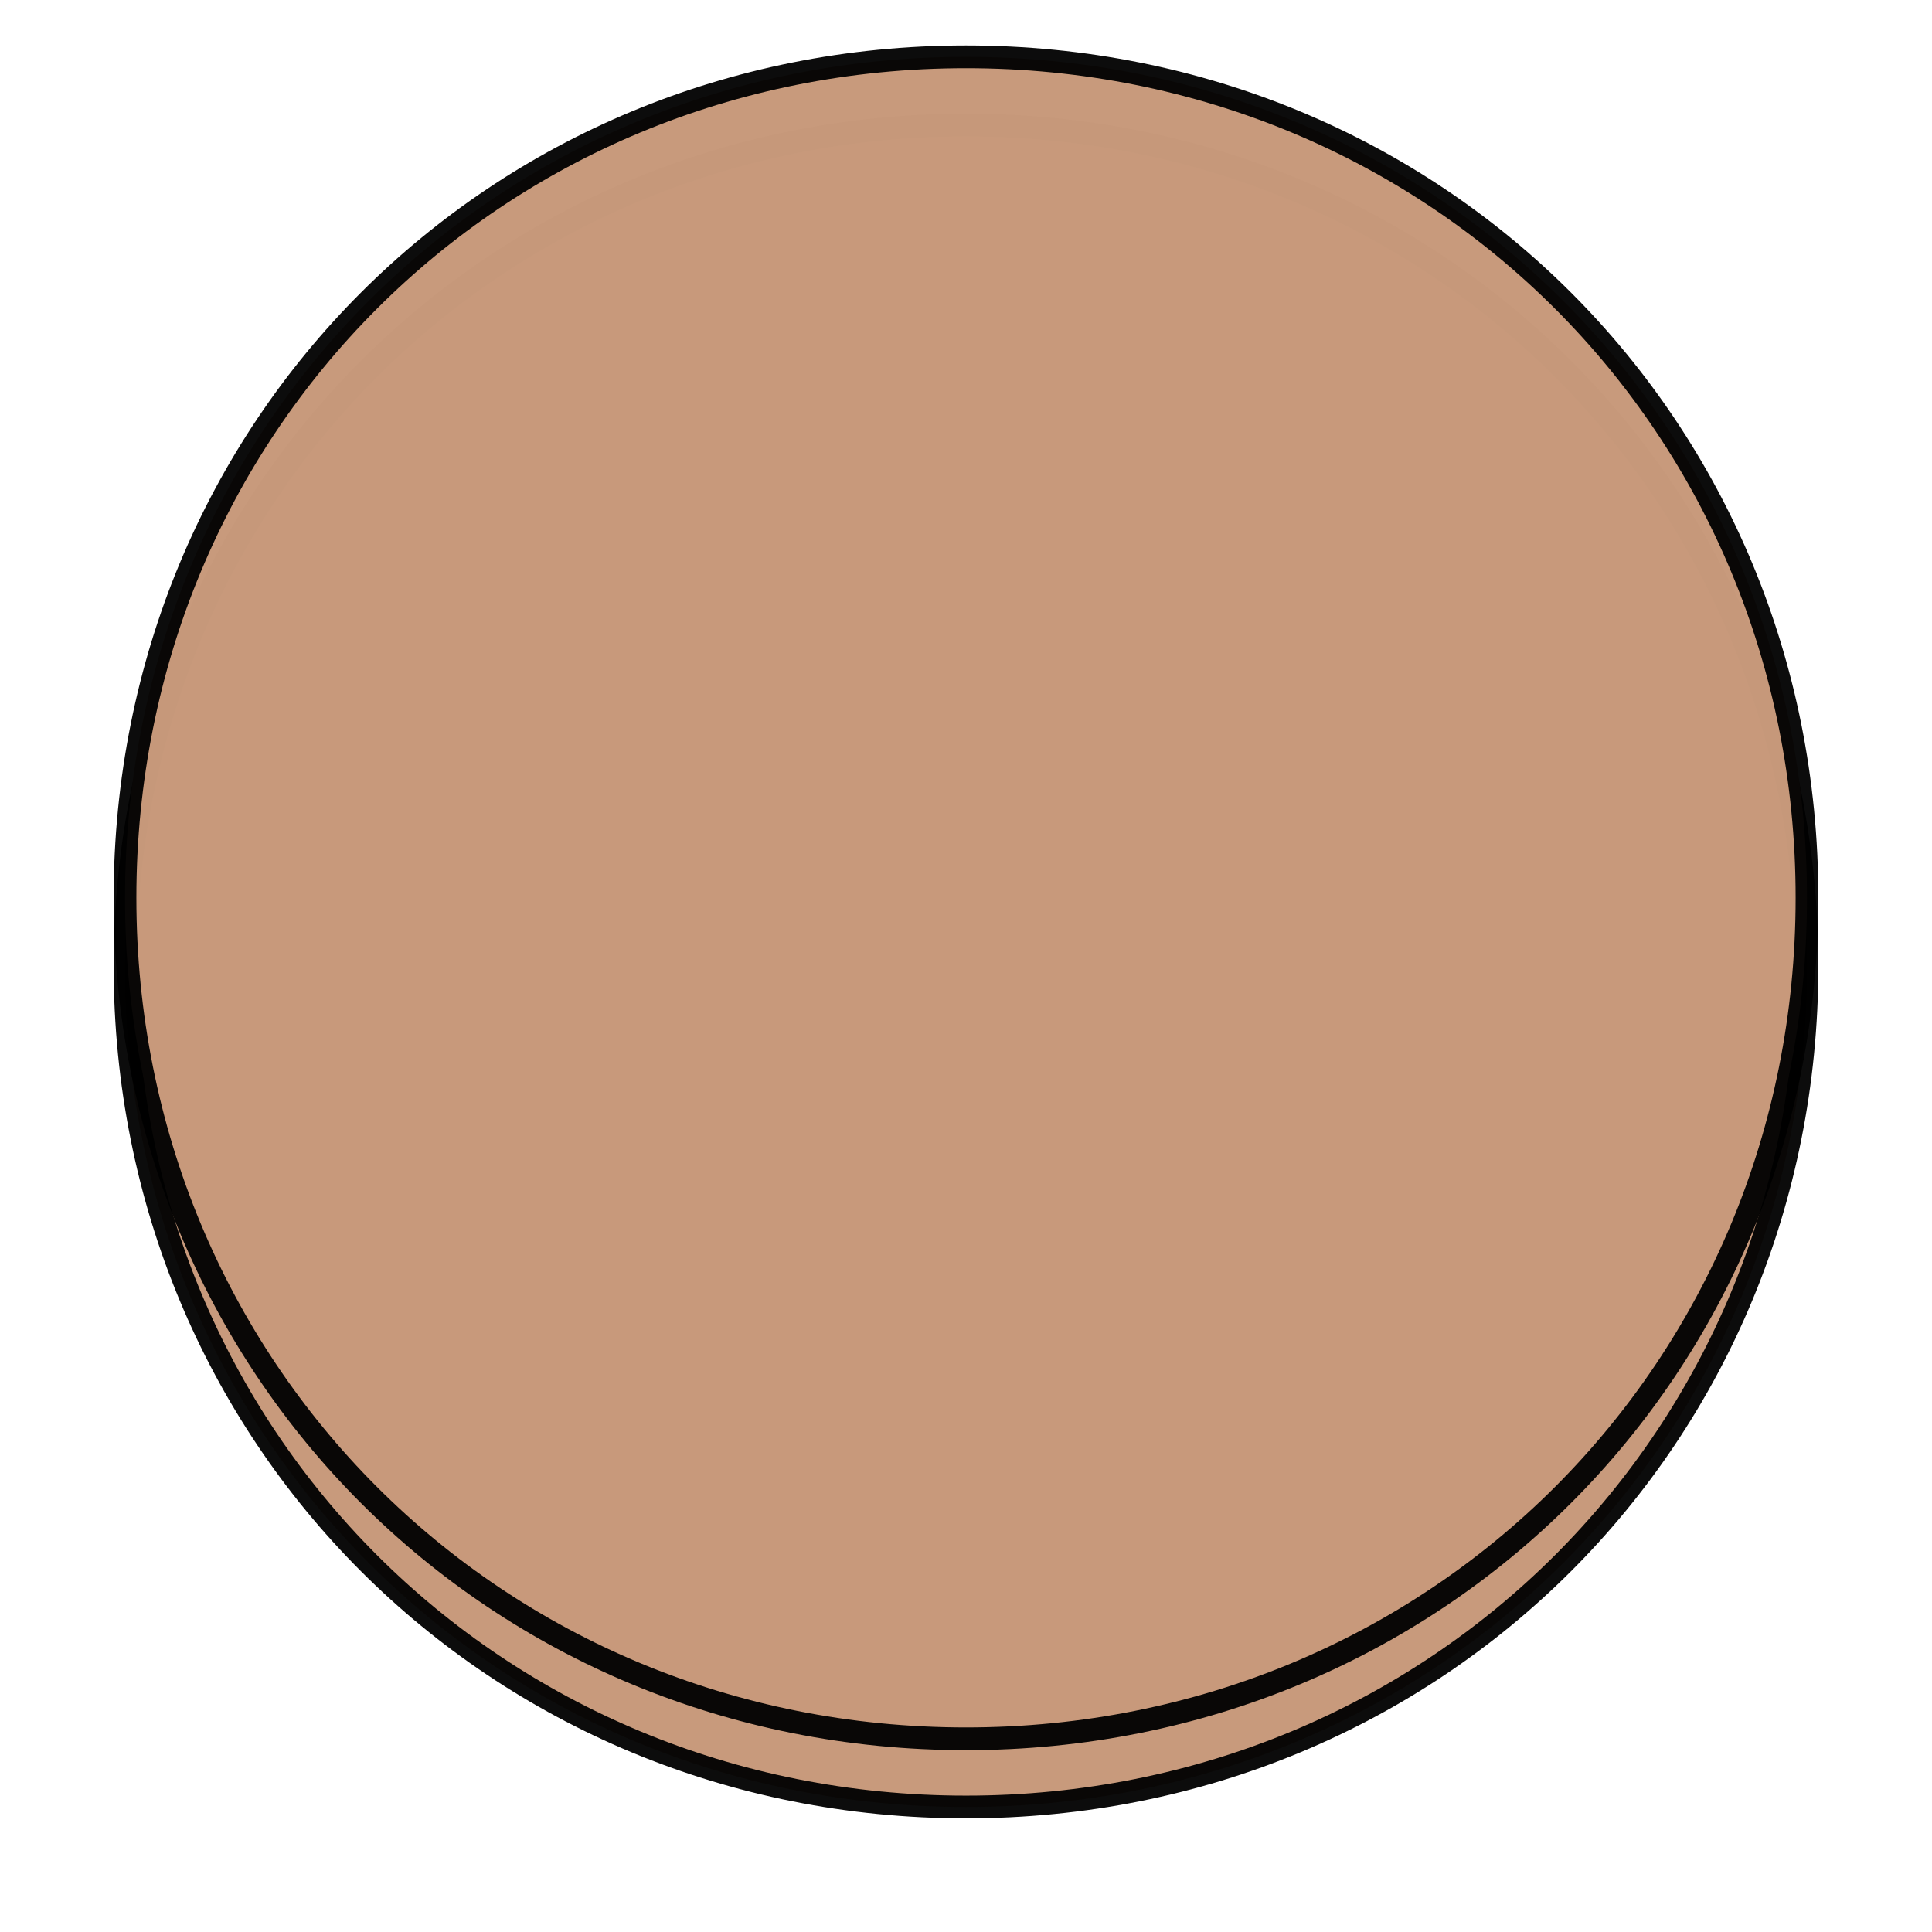 ﻿<?xml version="1.0" encoding="utf-8"?>
<svg version="1.1" xmlns:xlink="http://www.w3.org/1999/xlink" width="85px" height="85px" xmlns="http://www.w3.org/2000/svg">
  <defs>
    <filter x="267px" y="8px" width="85px" height="85px" filterUnits="userSpaceOnUse" id="filter108">
      <feOffset dx="0" dy="3" in="SourceAlpha" result="shadowOffsetInner" />
      <feGaussianBlur stdDeviation="2.5" in="shadowOffsetInner" result="shadowGaussian" />
      <feComposite in2="shadowGaussian" operator="atop" in="SourceAlpha" result="shadowComposite" />
      <feColorMatrix type="matrix" values="0 0 0 0 0  0 0 0 0 0  0 0 0 0 0  0 0 0 0.196 0  " in="shadowComposite" />
    </filter>
    <g id="widget109">
      <path d="M 309.5 10.5  C 330.22 10.5  346.5 26.78  346.5 47.5  C 346.5 68.22  330.22 84.5  309.5 84.5  C 288.78 84.5  272.5 68.22  272.5 47.5  C 272.5 26.78  288.78 10.5  309.5 10.5  Z " fill-rule="nonzero" fill="#c7997b" stroke="none" fill-opacity="0.992" />
      <path d="M 309.5 10.5  C 330.22 10.5  346.5 26.78  346.5 47.5  C 346.5 68.22  330.22 84.5  309.5 84.5  C 288.78 84.5  272.5 68.22  272.5 47.5  C 272.5 26.78  288.78 10.5  309.5 10.5  Z " stroke-width="1" stroke="#000000" fill="none" stroke-opacity="0.953" />
    </g>
  </defs>
  <g transform="matrix(1 0 0 1 -267 -8 )">
    <use xlink:href="#widget109" filter="url(#filter108)" />
    <use xlink:href="#widget109" />
  </g>
</svg>